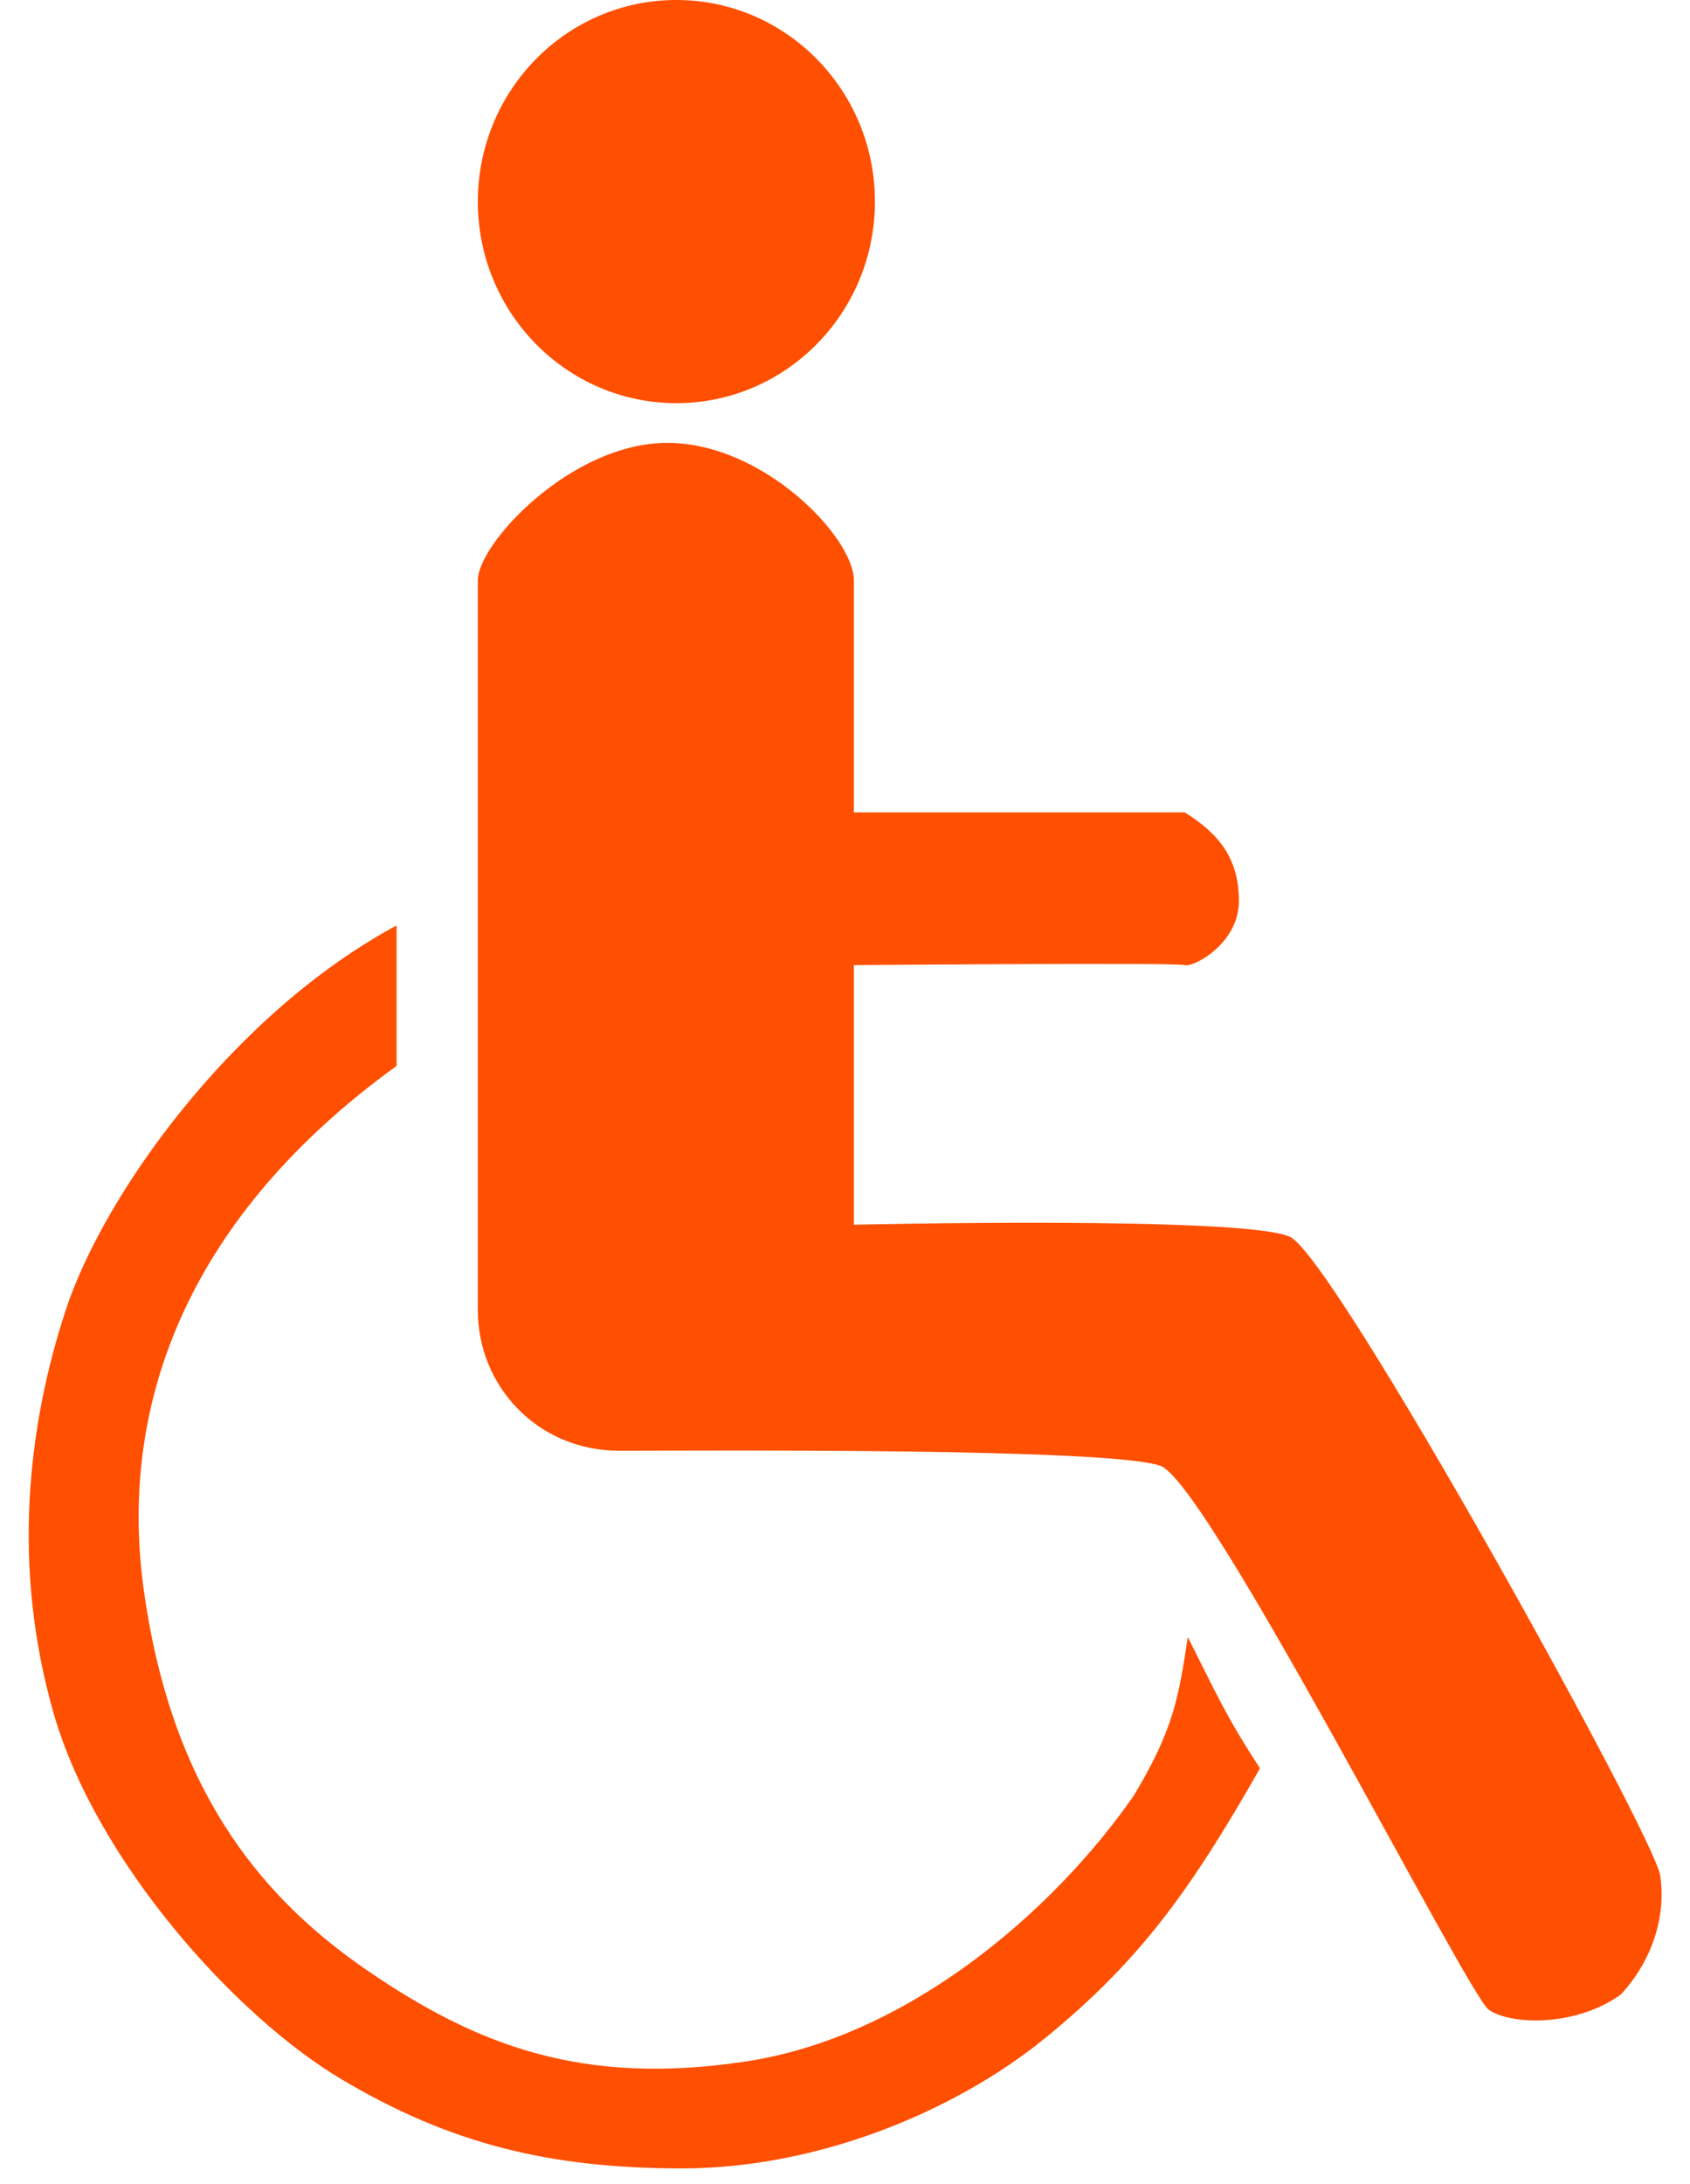 <svg width="24" height="31" viewBox="0 0 24 31" fill="none" xmlns="http://www.w3.org/2000/svg">
<path d="M5.632 15.129V13.135C3.308 14.388 1.474 16.949 0.933 18.596C0.392 20.244 0.164 22.238 0.762 24.319C1.36 26.399 3.325 28.61 4.863 29.52C6.401 30.431 7.811 30.777 9.691 30.777C11.571 30.777 13.536 29.997 14.86 28.913C16.184 27.83 16.907 26.833 17.893 25.099C17.404 24.347 17.287 24.065 16.868 23.235C16.741 24.076 16.669 24.547 16.099 25.489C14.957 27.131 12.895 28.913 10.588 29.26C8.281 29.607 6.785 29.044 5.205 27.96C3.624 26.876 2.428 25.316 2.044 22.585C1.659 19.854 2.737 17.221 5.632 15.129Z" fill="#FF4F00"/>
<path d="M12.425 2.861C12.425 4.441 11.163 5.722 9.605 5.722C8.048 5.722 6.786 4.441 6.786 2.861C6.786 1.281 8.048 0 9.605 0C11.163 0 12.425 1.281 12.425 2.861Z" fill="#FF4F00"/>
<path d="M9.477 6.286C8.11 6.286 6.786 7.716 6.786 8.236L6.786 9.218C6.786 11.649 6.786 17.707 6.786 18.596C6.786 19.68 7.64 20.591 8.794 20.591C9.947 20.591 15.8 20.547 16.484 20.807C17.167 21.067 20.841 28.307 21.14 28.523C21.439 28.74 22.369 28.777 23.02 28.307C23.48 27.805 23.661 27.18 23.576 26.616C23.49 26.052 18.961 17.86 18.321 17.556C17.68 17.253 12.126 17.383 12.126 17.383V13.698C12.126 13.698 16.708 13.66 16.825 13.698C16.943 13.736 17.594 13.395 17.594 12.788C17.594 12.181 17.306 11.83 16.825 11.531H12.126V8.236C12.126 7.629 10.844 6.286 9.477 6.286Z" fill="#FF4F00"/>
</svg>
